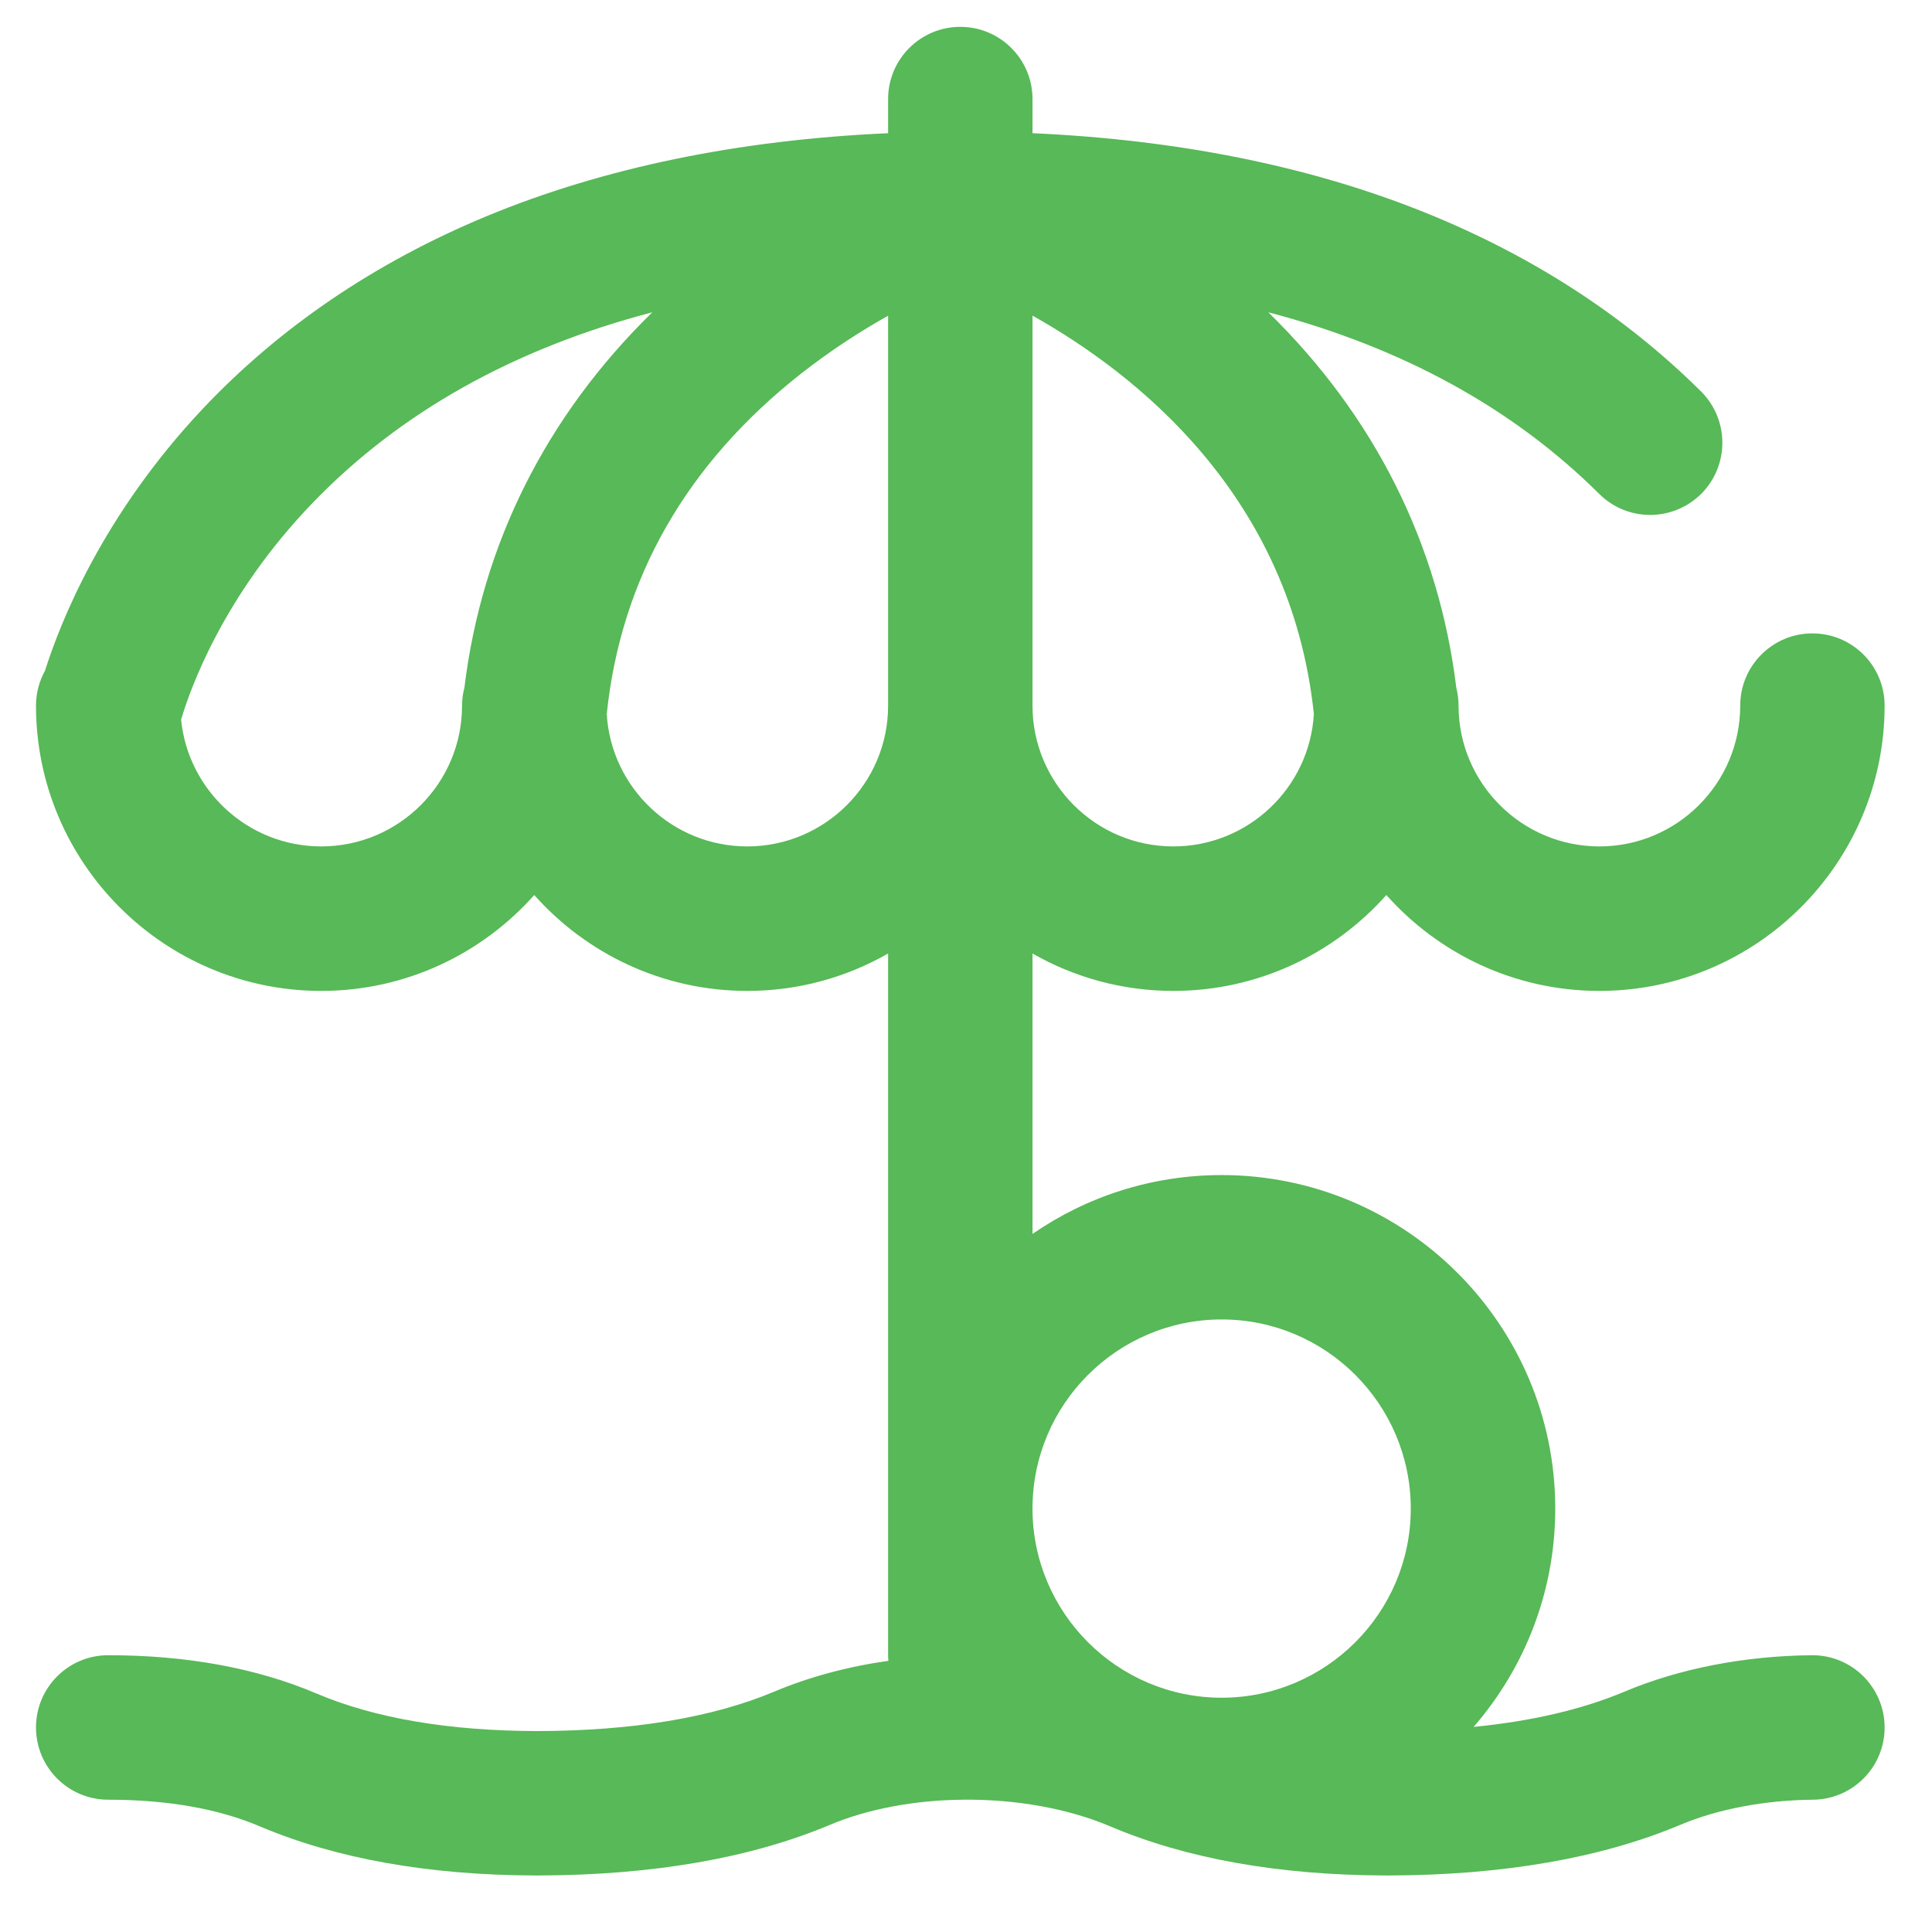<svg width="19" height="19" viewBox="0 0 19 19" fill="none" xmlns="http://www.w3.org/2000/svg">
<path d="M17.824 16.278C17.822 16.278 17.82 16.278 17.817 16.278C17.153 16.285 16.516 16.409 15.974 16.637C15.56 16.811 15.064 16.927 14.492 16.983C14.992 16.407 15.295 15.656 15.295 14.836C15.295 13.027 13.823 11.556 12.014 11.556C11.324 11.556 10.683 11.77 10.154 12.135V9.377C10.563 9.611 11.036 9.745 11.539 9.745C12.371 9.745 13.12 9.38 13.634 8.802C14.148 9.38 14.897 9.745 15.729 9.745C17.276 9.745 18.534 8.486 18.534 6.939C18.534 6.547 18.216 6.229 17.824 6.229C17.432 6.229 17.114 6.547 17.114 6.939C17.114 7.703 16.493 8.324 15.729 8.324C14.966 8.324 14.344 7.703 14.344 6.939C14.344 6.879 14.336 6.82 14.322 6.764C14.149 5.351 13.517 4.091 12.473 3.071C13.79 3.417 14.879 4.014 15.727 4.857C15.866 4.995 16.047 5.064 16.228 5.064C16.41 5.064 16.593 4.994 16.732 4.855C17.008 4.577 17.007 4.127 16.729 3.85C15.968 3.094 15.037 2.495 13.961 2.069C12.844 1.627 11.566 1.373 10.154 1.31V0.974C10.154 0.582 9.836 0.264 9.444 0.264C9.052 0.264 8.734 0.582 8.734 0.974V1.31C7.258 1.376 5.929 1.651 4.776 2.13C3.685 2.584 2.749 3.22 1.994 4.02C1.013 5.061 0.595 6.114 0.443 6.595C0.387 6.697 0.354 6.814 0.354 6.939C0.354 8.486 1.612 9.745 3.159 9.745C3.991 9.745 4.74 9.38 5.254 8.802C5.768 9.38 6.517 9.745 7.349 9.745C7.853 9.745 8.325 9.611 8.734 9.377V16.278C8.734 16.297 8.735 16.315 8.737 16.333C8.335 16.39 7.954 16.493 7.612 16.637C7.005 16.892 6.221 17.022 5.281 17.024C4.415 17.022 3.685 16.898 3.111 16.654C2.525 16.405 1.836 16.278 1.064 16.278C0.672 16.278 0.354 16.596 0.354 16.988C0.354 17.381 0.672 17.699 1.064 17.699C1.644 17.699 2.146 17.787 2.555 17.961C3.302 18.278 4.212 18.441 5.263 18.444L5.298 18.444V18.444C6.421 18.441 7.385 18.273 8.162 17.946C8.53 17.791 8.994 17.703 9.469 17.699C9.994 17.693 10.508 17.787 10.918 17.961C11.664 18.278 12.575 18.441 13.625 18.444L13.661 18.444V18.444C14.783 18.441 15.747 18.273 16.525 17.946C16.892 17.791 17.357 17.703 17.831 17.699C18.223 17.695 18.538 17.374 18.534 16.982C18.53 16.592 18.213 16.278 17.824 16.278ZM12.014 12.976C13.04 12.976 13.874 13.81 13.874 14.836C13.874 15.861 13.04 16.696 12.014 16.696C10.989 16.696 10.154 15.861 10.154 14.836C10.154 13.81 10.989 12.976 12.014 12.976ZM12.921 7.023C12.878 7.748 12.275 8.324 11.539 8.324C10.775 8.324 10.154 7.703 10.154 6.939V3.104C11.173 3.675 12.697 4.875 12.921 7.023ZM3.159 8.324C2.442 8.324 1.85 7.776 1.781 7.077C1.864 6.794 2.191 5.858 3.082 4.938C3.94 4.051 5.056 3.428 6.415 3.071C5.372 4.091 4.739 5.351 4.567 6.764C4.552 6.82 4.544 6.879 4.544 6.939C4.544 7.703 3.923 8.324 3.159 8.324ZM7.349 8.324C6.613 8.324 6.01 7.747 5.967 7.022C6.106 5.689 6.749 4.562 7.881 3.672C8.178 3.439 8.472 3.252 8.734 3.105V6.939C8.734 7.703 8.113 8.324 7.349 8.324Z" fill="#57B957"/>
</svg>
